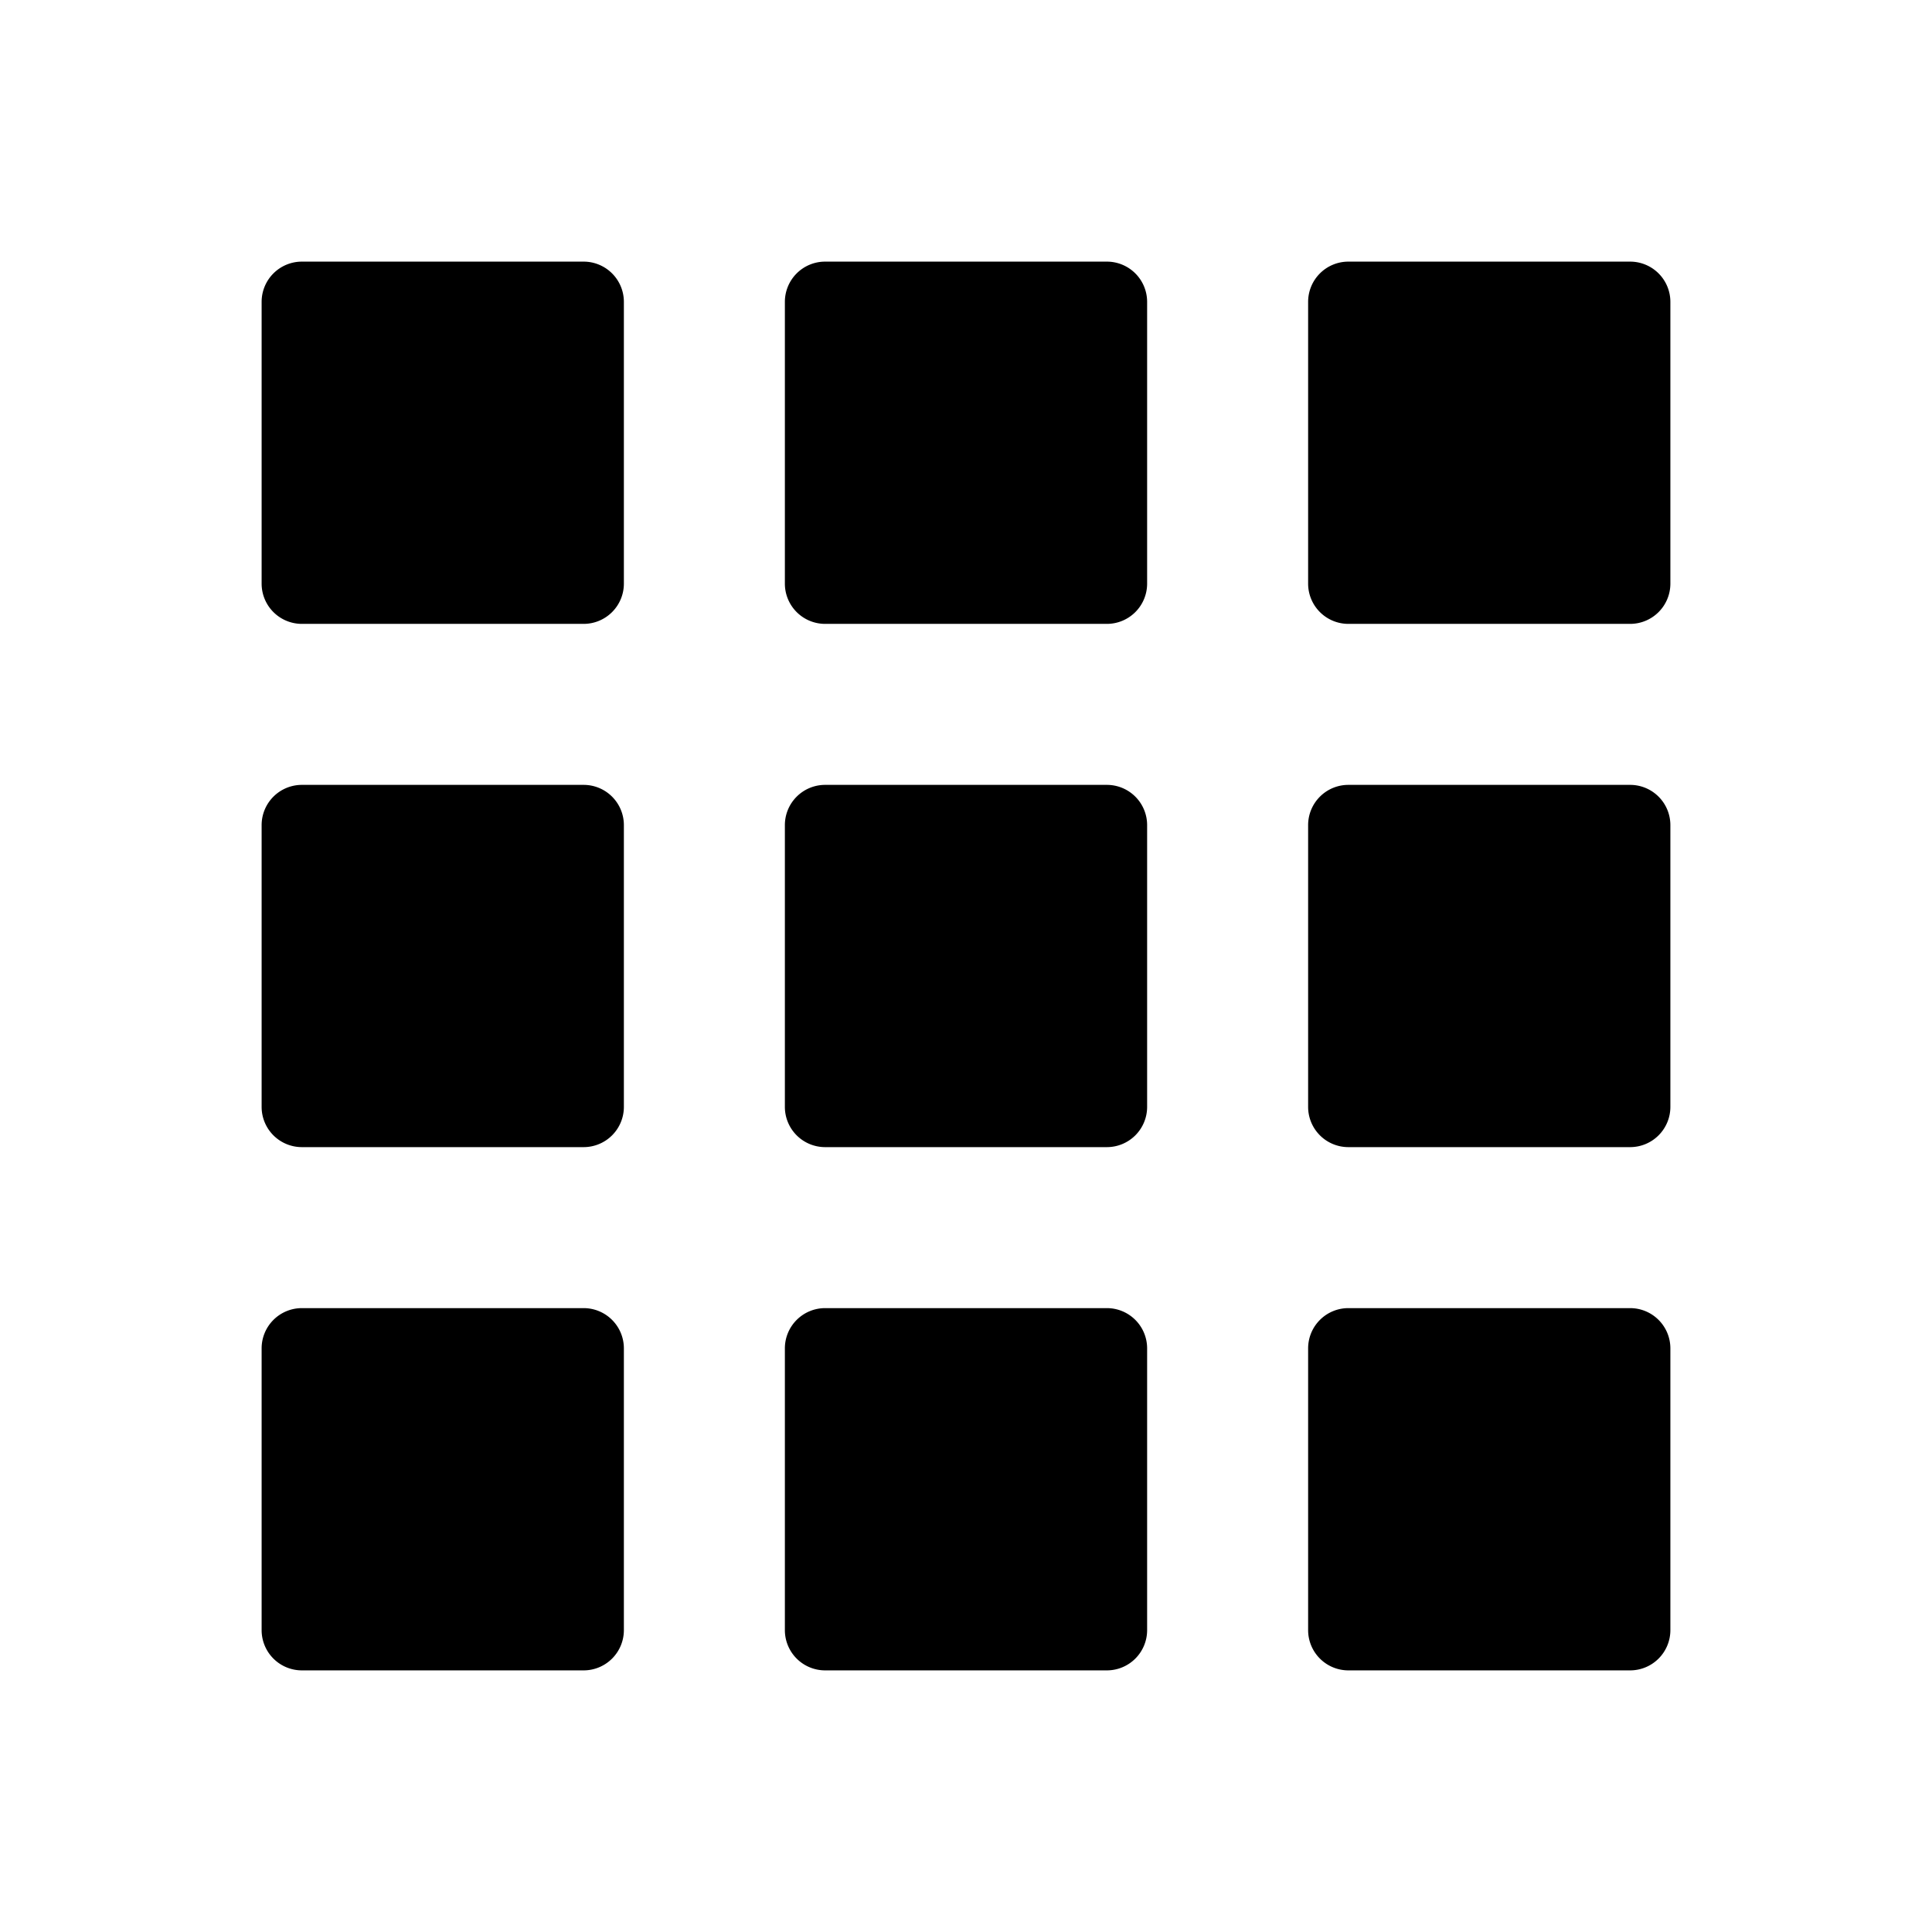 <svg width="24" height="24" xmlns="http://www.w3.org/2000/svg" fill="currentColor" viewBox="0 0 24 24"><path d="M3.25 3.75a.5.5 0 0 1 .5-.5h3.5a.5.5 0 0 1 .5.5v3.5a.5.5 0 0 1-.5.5h-3.5a.5.5 0 0 1-.5-.5zM3.25 10.25a.5.5 0 0 1 .5-.5h3.5a.5.5 0 0 1 .5.5v3.5a.5.5 0 0 1-.5.5h-3.5a.5.5 0 0 1-.5-.5zM3.75 16.25a.5.5 0 0 0-.5.5v3.5a.5.5 0 0 0 .5.5h3.5a.5.5 0 0 0 .5-.5v-3.5a.5.5 0 0 0-.5-.5zM9.75 3.75a.5.5 0 0 1 .5-.5h3.5a.5.5 0 0 1 .5.5v3.5a.5.5 0 0 1-.5.5h-3.5a.5.5 0 0 1-.5-.5zM10.25 9.75a.5.5 0 0 0-.5.5v3.5a.5.5 0 0 0 .5.5h3.5a.5.5 0 0 0 .5-.5v-3.5a.5.5 0 0 0-.5-.5zM9.75 16.75a.5.5 0 0 1 .5-.5h3.5a.5.5 0 0 1 .5.5v3.5a.5.5 0 0 1-.5.5h-3.5a.5.5 0 0 1-.5-.5zM16.75 3.25a.5.5 0 0 0-.5.5v3.5a.5.5 0 0 0 .5.5h3.5a.5.5 0 0 0 .5-.5v-3.5a.5.5 0 0 0-.5-.5zM16.25 10.25a.5.5 0 0 1 .5-.5h3.5a.5.5 0 0 1 .5.5v3.5a.5.5 0 0 1-.5.5h-3.5a.5.5 0 0 1-.5-.5zM16.75 16.25a.5.5 0 0 0-.5.5v3.5a.5.5 0 0 0 .5.5h3.5a.5.5 0 0 0 .5-.5v-3.5a.5.5 0 0 0-.5-.5z"/></svg>
